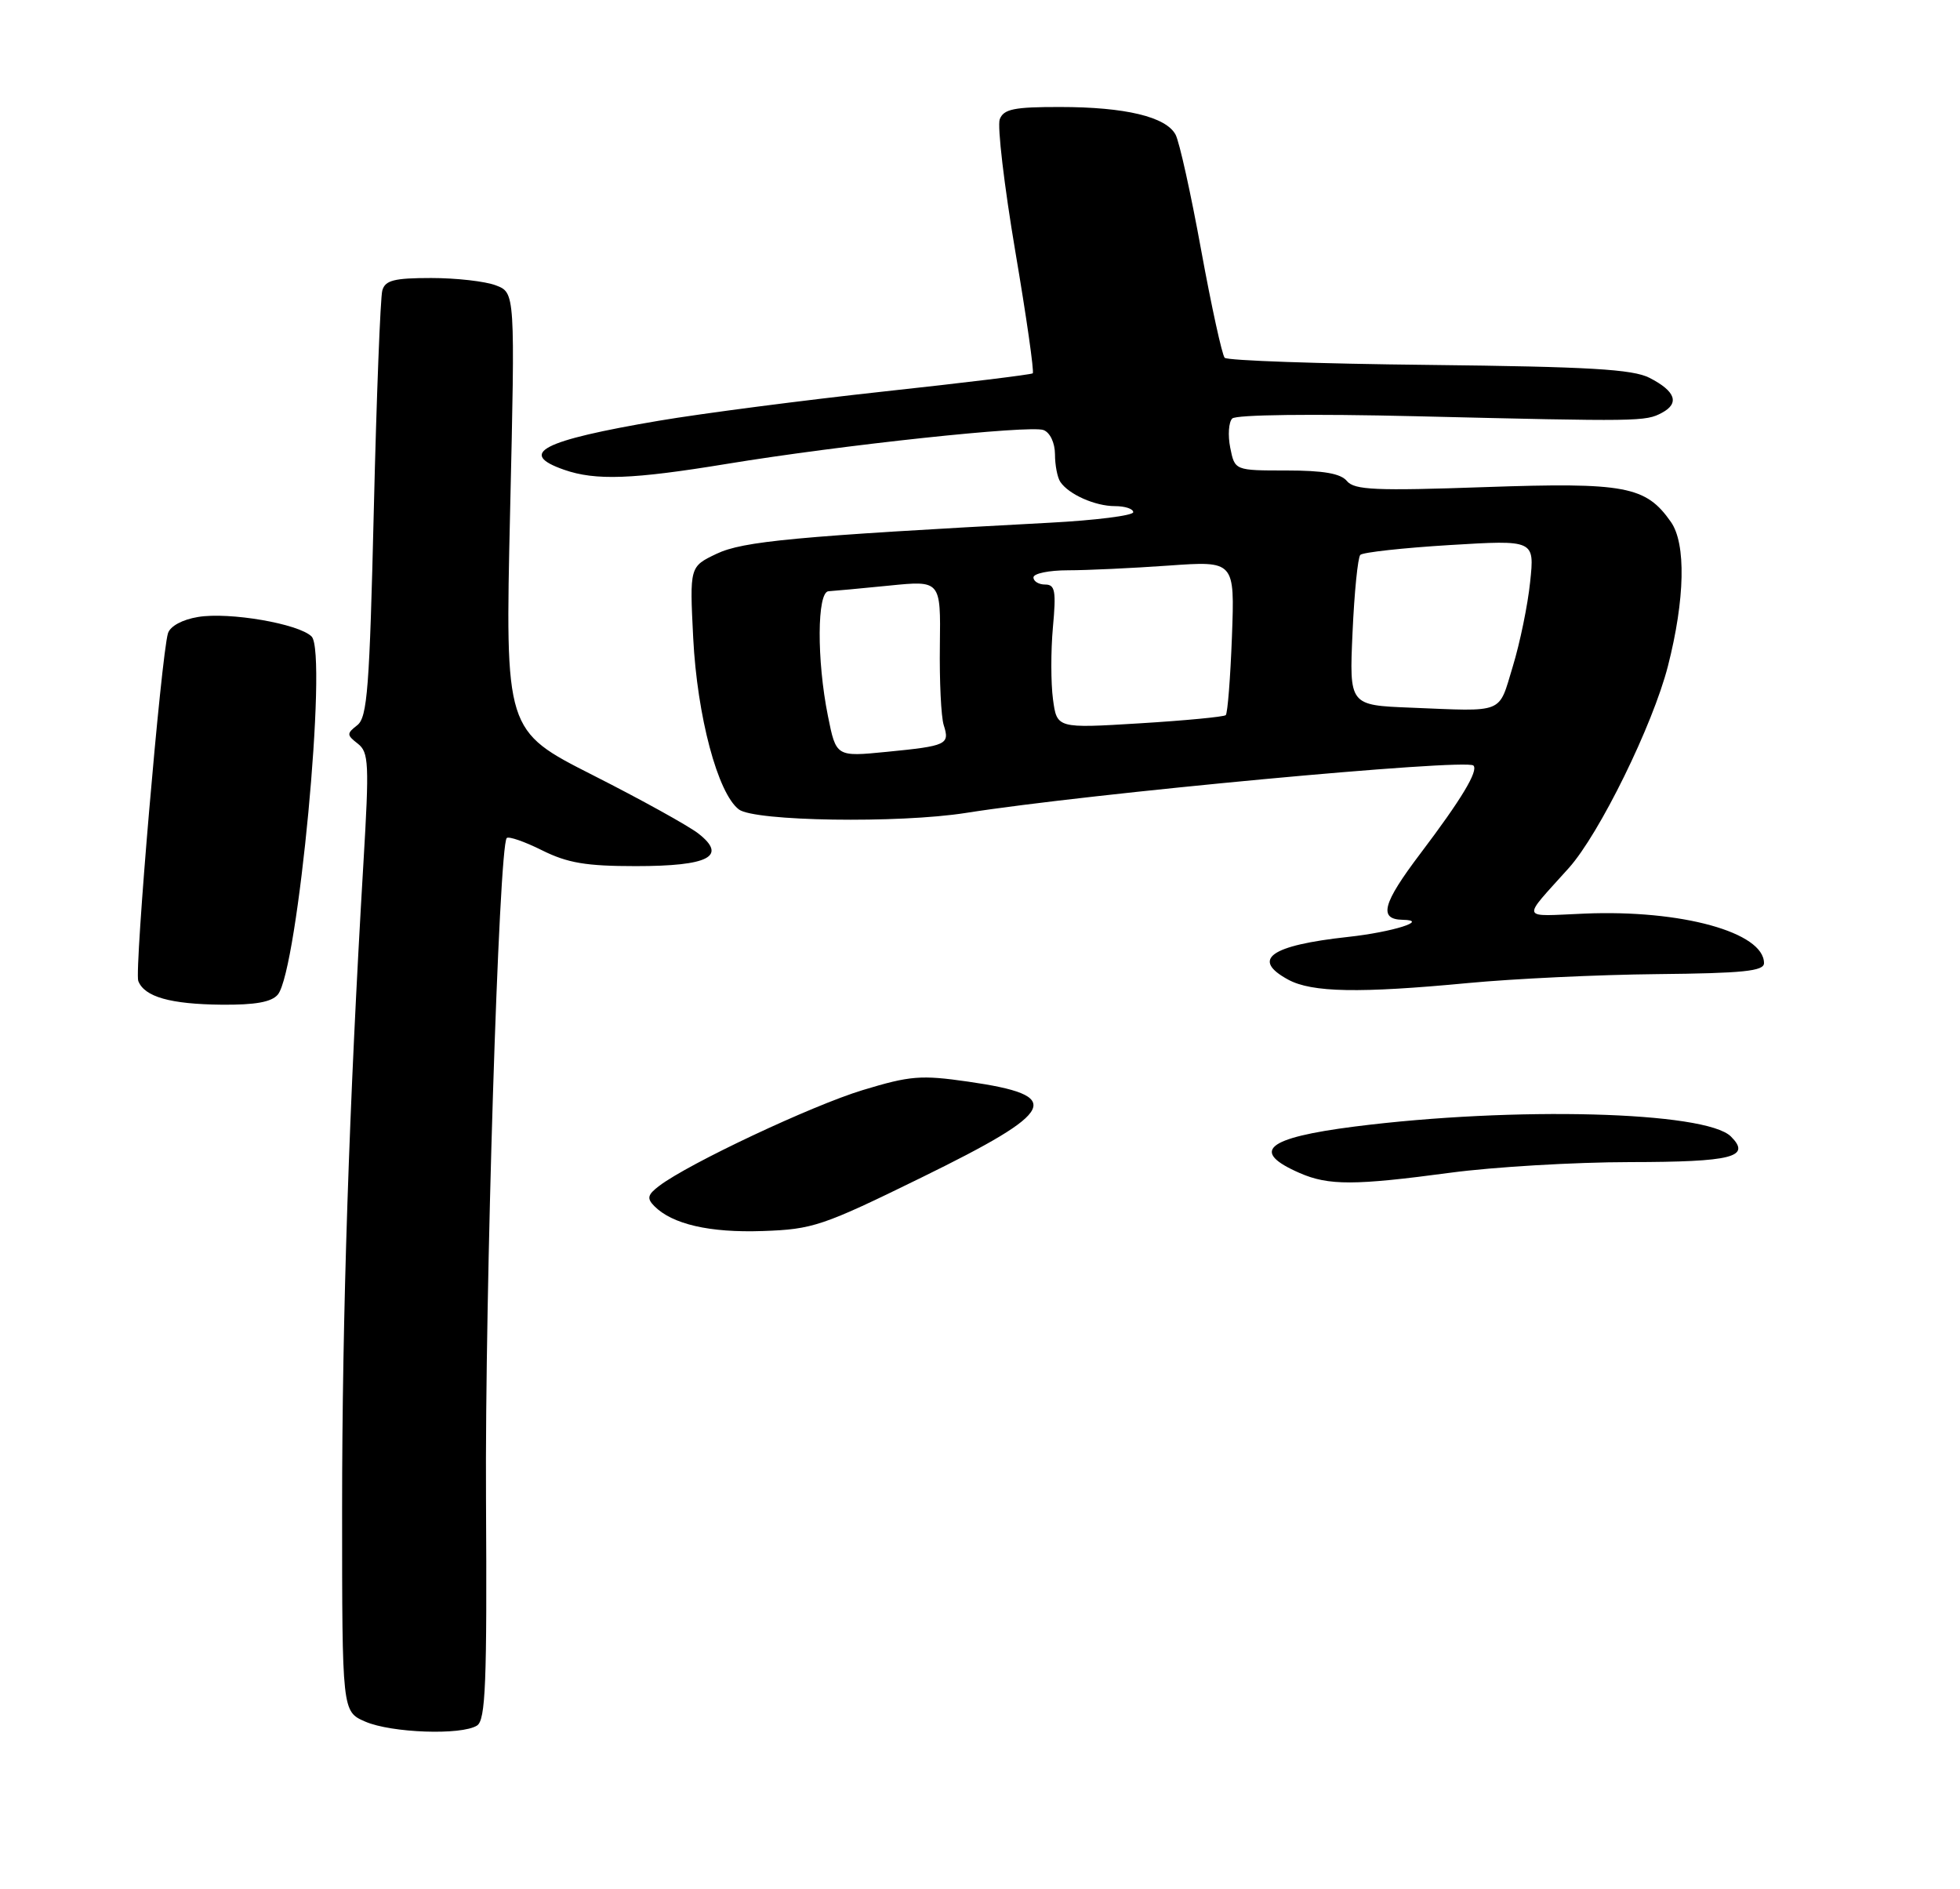 <?xml version="1.0" encoding="UTF-8" standalone="no"?>
<!DOCTYPE svg PUBLIC "-//W3C//DTD SVG 1.1//EN" "http://www.w3.org/Graphics/SVG/1.1/DTD/svg11.dtd" >
<svg xmlns="http://www.w3.org/2000/svg" xmlns:xlink="http://www.w3.org/1999/xlink" version="1.1" viewBox="0 0 275 265">
 <g >
 <path fill="currentColor"
d=" M 66.93 242.06 C 68.13 241.30 68.34 236.14 68.19 210.33 C 68.02 181.38 69.99 118.68 71.10 117.56 C 71.38 117.29 73.61 118.06 76.05 119.28 C 79.63 121.06 82.21 121.50 89.20 121.50 C 99.45 121.50 102.08 120.13 98.00 116.94 C 96.62 115.86 89.96 112.17 83.18 108.74 C 70.87 102.50 70.87 102.50 71.57 71.78 C 72.28 41.06 72.28 41.06 69.57 40.03 C 68.09 39.46 64.00 39.00 60.50 39.00 C 55.29 39.00 54.04 39.32 53.64 40.75 C 53.37 41.71 52.83 55.54 52.45 71.48 C 51.85 96.54 51.54 100.63 50.13 101.73 C 48.63 102.90 48.63 103.10 50.20 104.32 C 51.75 105.53 51.82 107.08 50.99 121.07 C 48.98 154.86 48.00 184.65 48.00 211.70 C 48.00 240.10 48.00 240.10 51.25 241.51 C 54.91 243.10 64.75 243.45 66.93 242.06 Z  M 129.30 165.18 C 148.42 155.81 149.44 153.69 135.82 151.73 C 129.20 150.78 127.70 150.90 121.04 152.92 C 113.90 155.09 96.64 163.21 92.50 166.35 C 90.86 167.59 90.73 168.10 91.79 169.18 C 94.30 171.73 99.56 172.95 107.00 172.69 C 114.05 172.45 115.38 172.00 129.30 165.18 Z  M 203.50 164.51 C 209.55 163.70 220.89 163.03 228.69 163.02 C 243.06 163.00 245.75 162.32 242.86 159.43 C 239.33 155.90 212.48 155.19 190.09 158.03 C 177.61 159.62 175.37 161.51 182.37 164.56 C 186.41 166.32 190.07 166.31 203.50 164.51 Z  M 38.98 139.52 C 41.80 136.13 46.00 91.57 43.72 89.29 C 41.93 87.50 32.17 85.82 27.79 86.55 C 25.58 86.91 23.88 87.84 23.57 88.83 C 22.62 91.92 18.84 136.15 19.40 137.61 C 20.26 139.84 23.89 140.87 31.13 140.94 C 35.81 140.98 38.11 140.57 38.98 139.52 Z  M 206.00 137.90 C 212.32 137.30 224.25 136.73 232.50 136.65 C 244.58 136.53 247.50 136.23 247.50 135.11 C 247.50 130.79 235.91 127.59 222.34 128.16 C 213.17 128.54 213.41 129.24 220.11 121.77 C 224.41 116.97 231.90 101.72 234.02 93.44 C 236.42 84.05 236.58 76.27 234.44 73.22 C 230.92 68.19 228.04 67.65 208.37 68.33 C 193.01 68.87 190.03 68.74 188.98 67.48 C 188.11 66.42 185.69 66.00 180.50 66.00 C 173.25 66.00 173.25 66.00 172.61 62.81 C 172.26 61.06 172.39 59.21 172.89 58.71 C 173.43 58.17 184.05 58.04 198.65 58.39 C 230.17 59.15 230.87 59.14 233.19 57.90 C 235.69 56.56 235.08 54.87 231.43 53.00 C 229.08 51.80 222.97 51.44 200.50 51.19 C 185.10 51.03 172.20 50.58 171.83 50.19 C 171.47 49.81 169.98 43.02 168.53 35.09 C 167.09 27.17 165.47 19.87 164.94 18.89 C 163.60 16.38 157.87 15.01 148.72 15.01 C 142.27 15.00 140.82 15.30 140.27 16.73 C 139.91 17.68 140.89 26.01 142.45 35.25 C 144.02 44.48 145.12 52.19 144.90 52.37 C 144.68 52.55 135.28 53.70 124.00 54.92 C 112.72 56.15 98.53 57.99 92.45 59.02 C 76.02 61.81 72.56 63.60 79.15 65.90 C 83.56 67.44 88.73 67.25 102.00 65.07 C 118.07 62.43 144.53 59.60 146.42 60.33 C 147.33 60.68 148.01 62.12 148.02 63.72 C 148.02 65.25 148.36 67.00 148.77 67.60 C 149.94 69.35 153.65 71.00 156.43 71.00 C 157.85 71.00 159.00 71.38 159.00 71.85 C 159.00 72.32 153.71 72.99 147.25 73.33 C 111.62 75.23 104.24 75.92 100.53 77.69 C 96.76 79.49 96.76 79.49 97.26 89.49 C 97.82 100.48 100.70 111.30 103.67 113.55 C 105.86 115.21 126.10 115.52 135.50 114.04 C 152.82 111.31 205.71 106.38 206.73 107.39 C 207.46 108.12 205.03 112.15 199.30 119.72 C 193.97 126.76 193.38 128.97 196.81 129.03 C 200.64 129.10 195.34 130.76 189.16 131.43 C 178.22 132.62 175.48 134.57 180.75 137.43 C 184.07 139.23 190.72 139.35 206.00 137.90 Z  M 116.16 100.42 C 114.58 92.58 114.63 83.02 116.25 82.94 C 116.94 82.90 120.76 82.55 124.75 82.15 C 131.99 81.42 131.99 81.42 131.87 90.52 C 131.80 95.52 132.04 100.56 132.41 101.72 C 133.28 104.44 132.86 104.64 124.41 105.47 C 117.31 106.17 117.31 106.17 116.16 100.42 Z  M 147.74 98.09 C 147.44 95.84 147.43 91.30 147.73 88.00 C 148.20 82.89 148.04 82.00 146.64 82.00 C 145.74 82.00 145.00 81.55 145.00 81.00 C 145.00 80.45 147.18 80.00 149.85 80.00 C 152.51 80.00 158.87 79.70 163.97 79.34 C 173.24 78.68 173.24 78.68 172.85 89.28 C 172.63 95.11 172.24 100.08 171.98 100.32 C 171.71 100.56 166.28 101.08 159.89 101.47 C 148.29 102.18 148.29 102.18 147.74 98.09 Z  M 197.90 99.27 C 189.31 98.93 189.31 98.93 189.77 88.71 C 190.02 83.10 190.51 78.20 190.86 77.84 C 191.21 77.48 196.86 76.86 203.41 76.46 C 215.31 75.74 215.31 75.74 214.69 81.62 C 214.36 84.85 213.26 90.20 212.25 93.50 C 210.20 100.24 211.25 99.81 197.90 99.27 Z "/>
</g>
</svg>